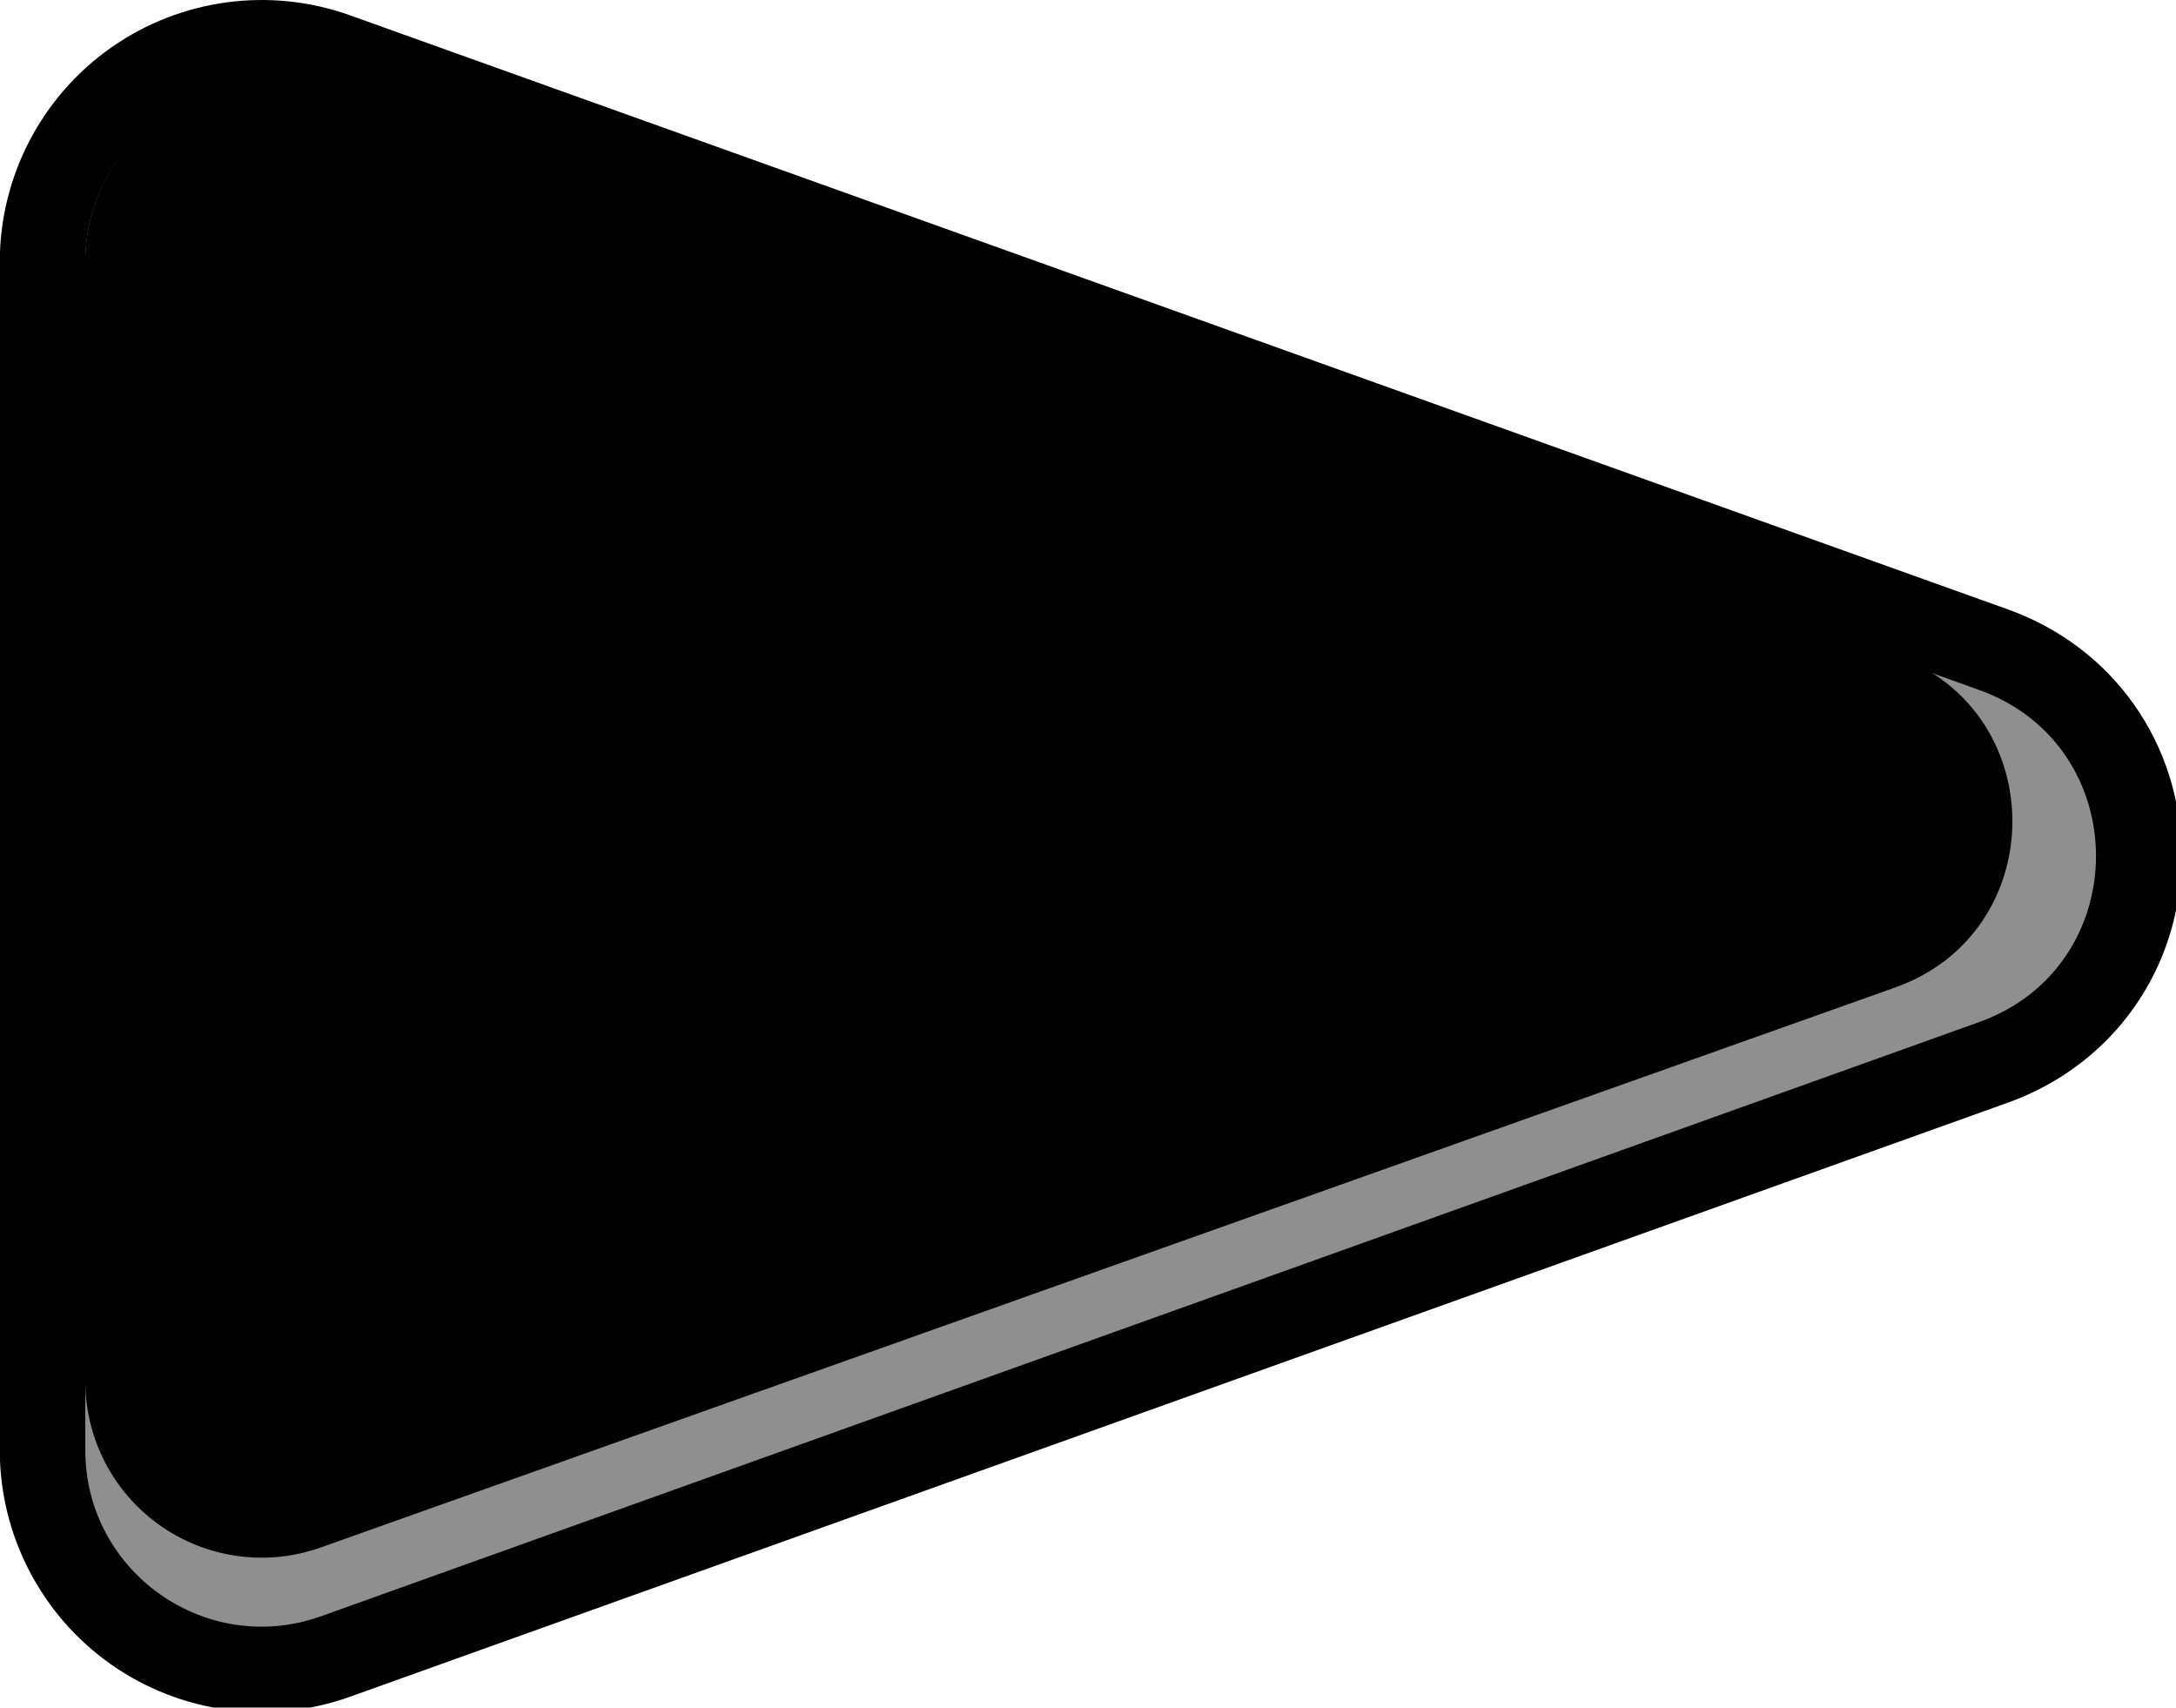 <?xml version="1.0" encoding="UTF-8" standalone="no"?>
<svg
   xmlns:dc="http://purl.org/dc/elements/1.1/"
   xmlns:cc="http://creativecommons.org/ns#"
   xmlns:rdf="http://www.w3.org/1999/02/22-rdf-syntax-ns#"
   xmlns:svg="http://www.w3.org/2000/svg"
   xmlns="http://www.w3.org/2000/svg"
   xmlns:sodipodi="http://sodipodi.sourceforge.net/DTD/sodipodi-0.dtd"
   xmlns:inkscape="http://www.inkscape.org/namespaces/inkscape"
   inkscape:version="1.0 (4035a4fb49, 2020-05-01)"
   sodipodi:docname="forward1.svg"
   id="svg12"
   version="1.1"
   viewBox="0 0 28.903 22.677"
   height="6mm"
   width="7.647mm">
  <defs
     id="defs16" />
  <sodipodi:namedview
     units="mm"
     inkscape:document-units="mm"
     fit-margin-bottom="0"
     fit-margin-right="0"
     fit-margin-left="0"
     fit-margin-top="0"
     inkscape:current-layer="svg12"
     inkscape:window-maximized="1"
     inkscape:window-y="-8"
     inkscape:window-x="-8"
     inkscape:cy="13.234548"
     inkscape:cx="-217.03195"
     inkscape:zoom="0.81154816"
     showgrid="false"
     id="namedview14"
     inkscape:window-height="1377"
     inkscape:window-width="3440"
     inkscape:pageshadow="2"
     inkscape:pageopacity="0"
     guidetolerance="10"
     gridtolerance="10"
     objecttolerance="10"
     borderopacity="1"
     bordercolor="#666666"
     pagecolor="#ffffff" />
  <g
     id="g10"
     transform="matrix(0.071,0,0,0.071,1.133,0.15)">
    <g
       id="g6"
       fill="#8f8f8f"
       transform="rotate(90,220.5,220.5)">
      <path
         id="path2"
         stroke="none"
         d="M 269.123,449 H 46.877 c -13.522,0 -25.742,-6.342 -33.526,-17.399 C 5.567,420.544 3.719,406.901 8.28,394.171 L 119.402,84.012 c 5.914,-16.506 21.064,-27.171 38.597,-27.171 17.533,0 32.684,10.665 38.598,27.171 L 307.72,394.171 c 4.561,12.73 2.712,26.373 -5.072,37.43 -7.784,11.057 -20.004,17.399 -33.526,17.399 z" />
      <path
         id="path4"
         fill="#000000"
         stroke="none"
         d="m 158,64.841 c -12.921,0 -25.843,7.29 -31.066,21.87 L 15.811,396.87 c -7.702,21.497 8.232,44.13 31.066,44.13 H 269.123 c 22.835,0 38.768,-22.634 31.066,-44.13 L 189.066,86.71 c -5.224,-14.58 -18.145,-21.87 -31.066,-21.87 m 0,-16 c 20.954,0 39.061,12.746 46.129,32.473 l 111.123,310.159 c 5.371,14.99 3.105,31.713 -6.061,44.733 -9.166,13.02 -24.144,20.794 -40.068,20.794 H 46.877 c -15.923,0 -30.902,-7.773 -40.068,-20.794 -9.166,-13.02 -11.432,-29.743 -6.061,-44.733 L 111.871,81.314 c 7.068,-19.727 25.174,-32.473 46.129,-32.473 z" />
    </g>
    <path
       id="path8"
       transform="rotate(90,213,213)"
       d="m 120.408,87.428 c 10.4,-29.257 51.78,-29.257 62.185,0 L 287.332,381.943 A 33,33 0 0 1 256.239,426 H 46.761 A 33,33 0 0 1 15.669,381.942 Z" />
  </g>
</svg>

